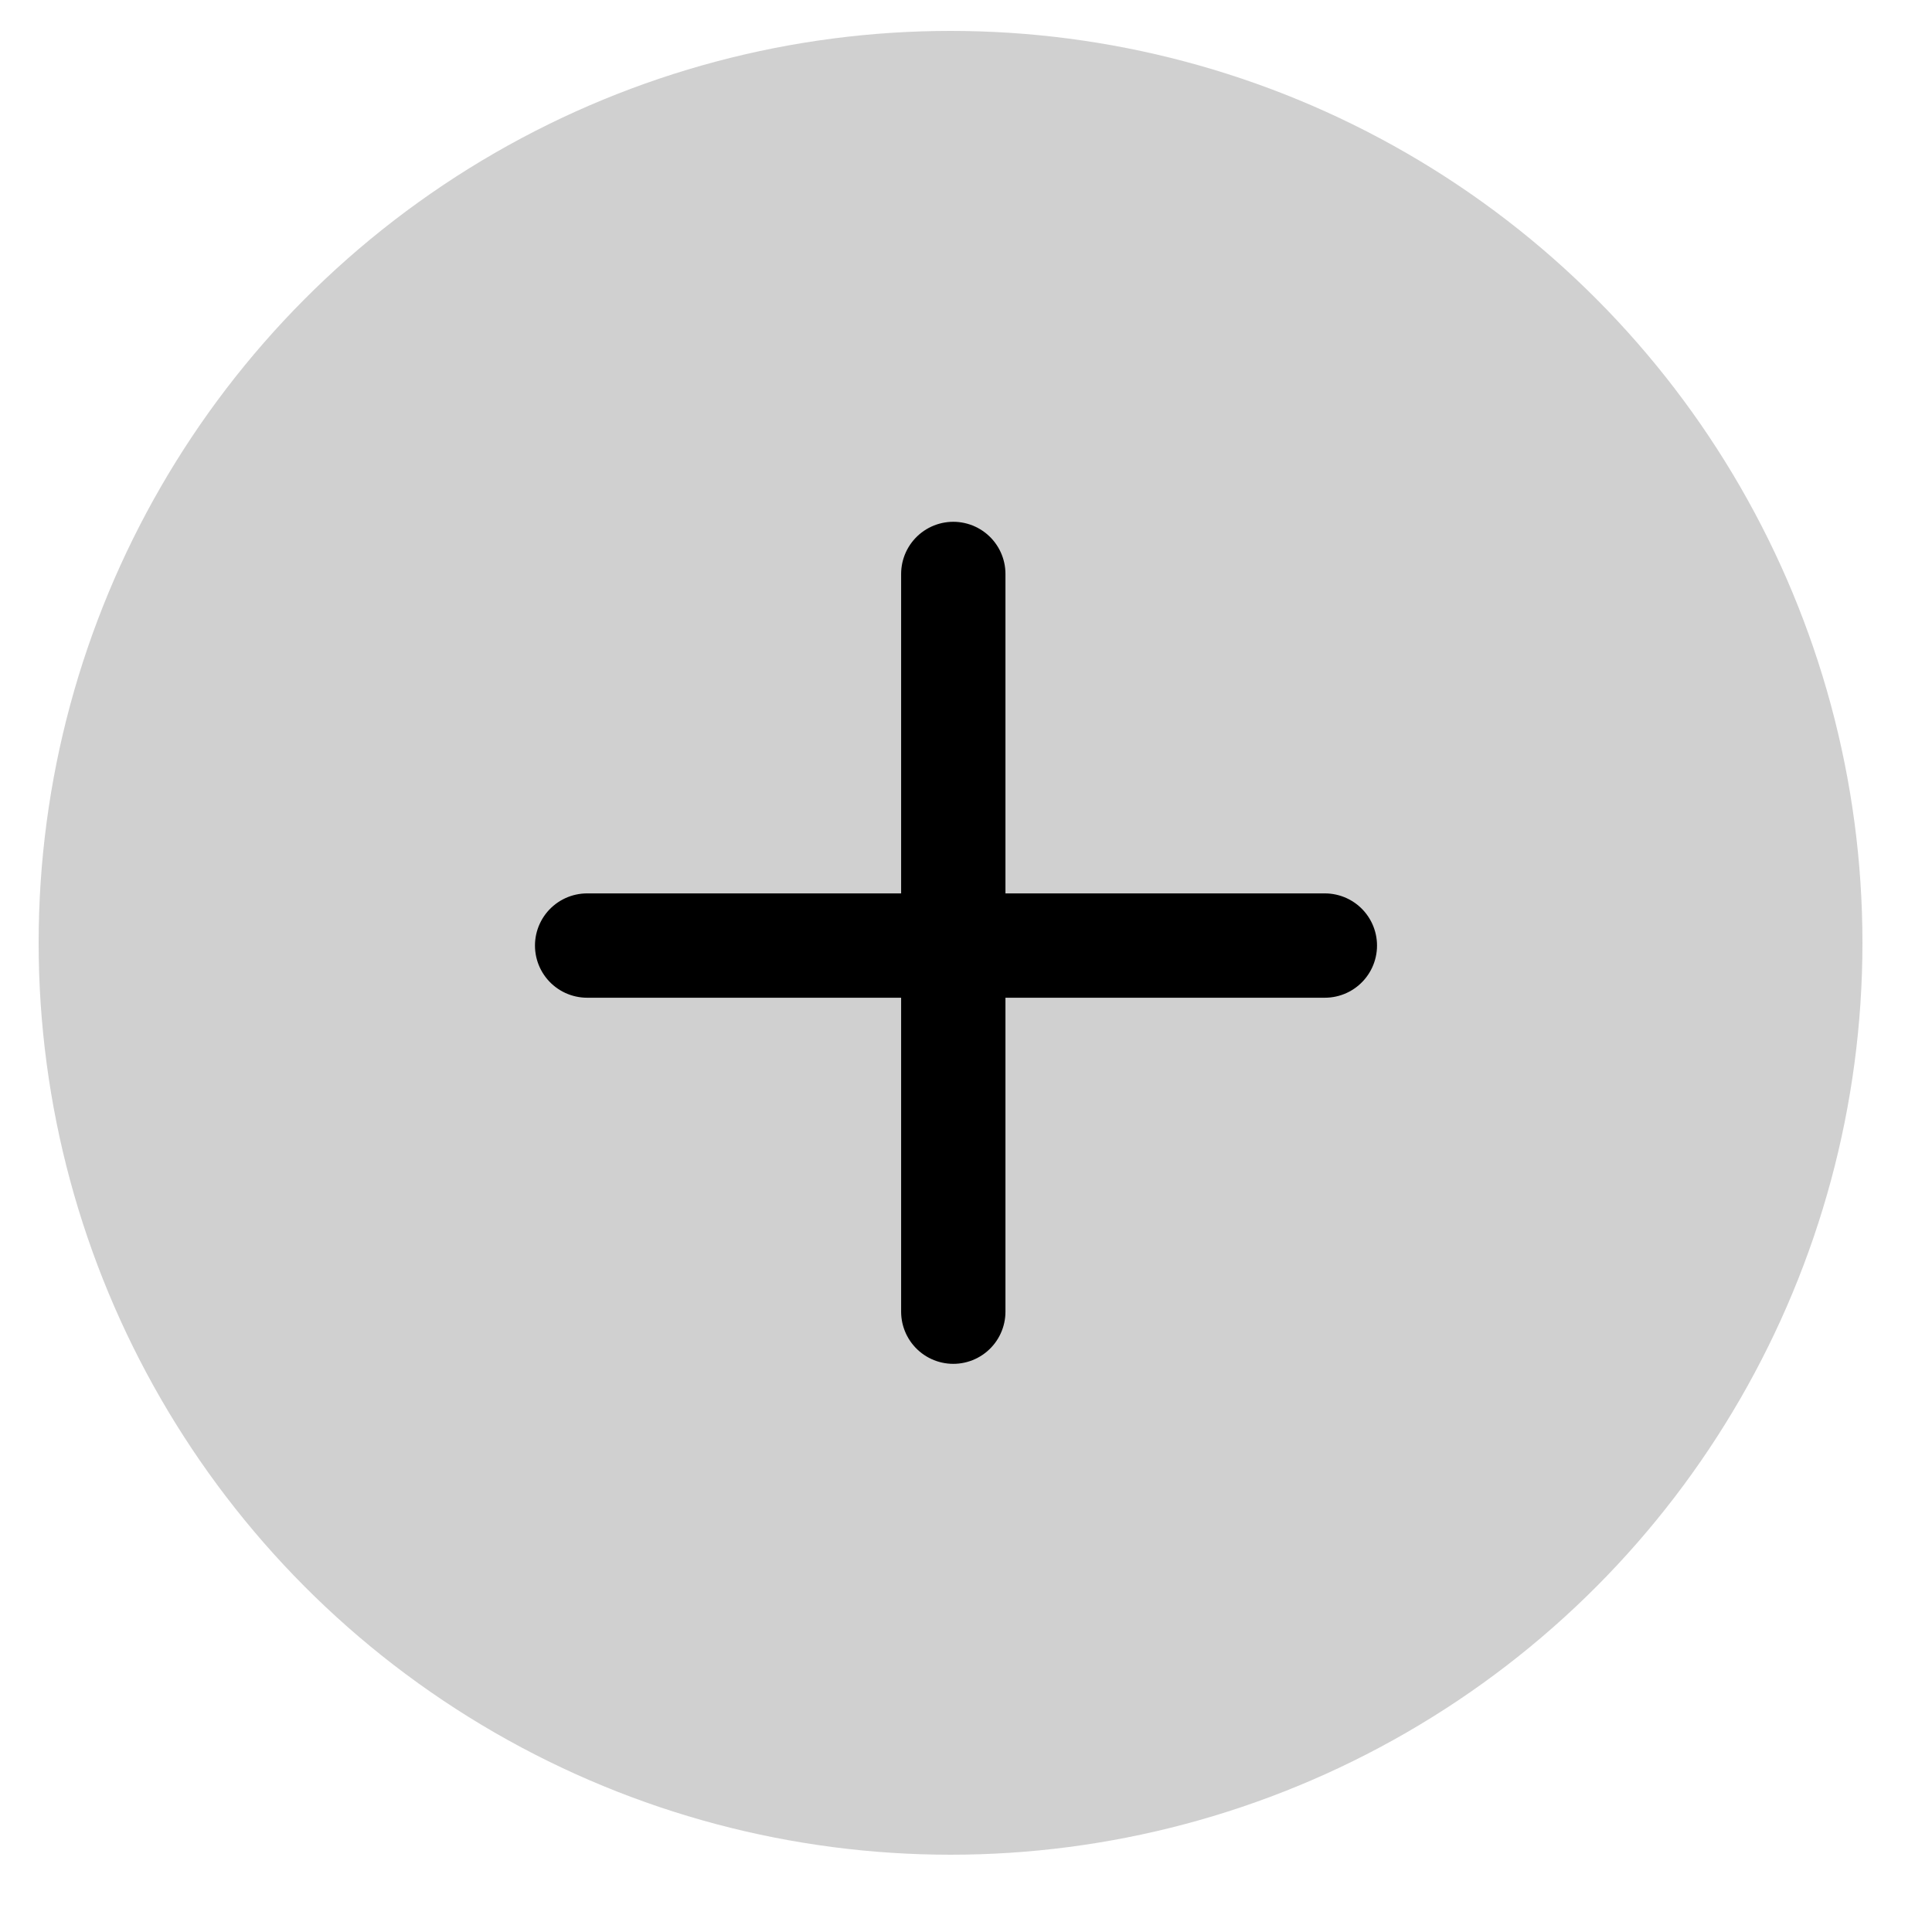 <?xml version="1.0" encoding="utf-8"?>
<!-- Generator: Adobe Illustrator 26.5.0, SVG Export Plug-In . SVG Version: 6.00 Build 0)  -->
<svg version="1.1" id="Слой_1" xmlns="http://www.w3.org/2000/svg" xmlns:xlink="http://www.w3.org/1999/xlink" x="0px" y="0px"
	 viewBox="0 0 500 500" style="enable-background:new 0 0 500 500;" xml:space="preserve">
<style type="text/css">
	.st0{opacity:0.8;fill-rule:evenodd;clip-rule:evenodd;fill:#C4C4C4;}
	.st1{fill:none;stroke:#000000;stroke-width:27;stroke-linecap:round;stroke-miterlimit:10;}
</style>
<circle class="st0" cx="246" cy="244" r="236"/>
<g>
	<line class="st1" x1="151.95" y1="244.71" x2="342.87" y2="244.71"/>
	<line class="st1" x1="246.71" y1="148.54" x2="246.71" y2="339.46"/>
</g>
</svg>
